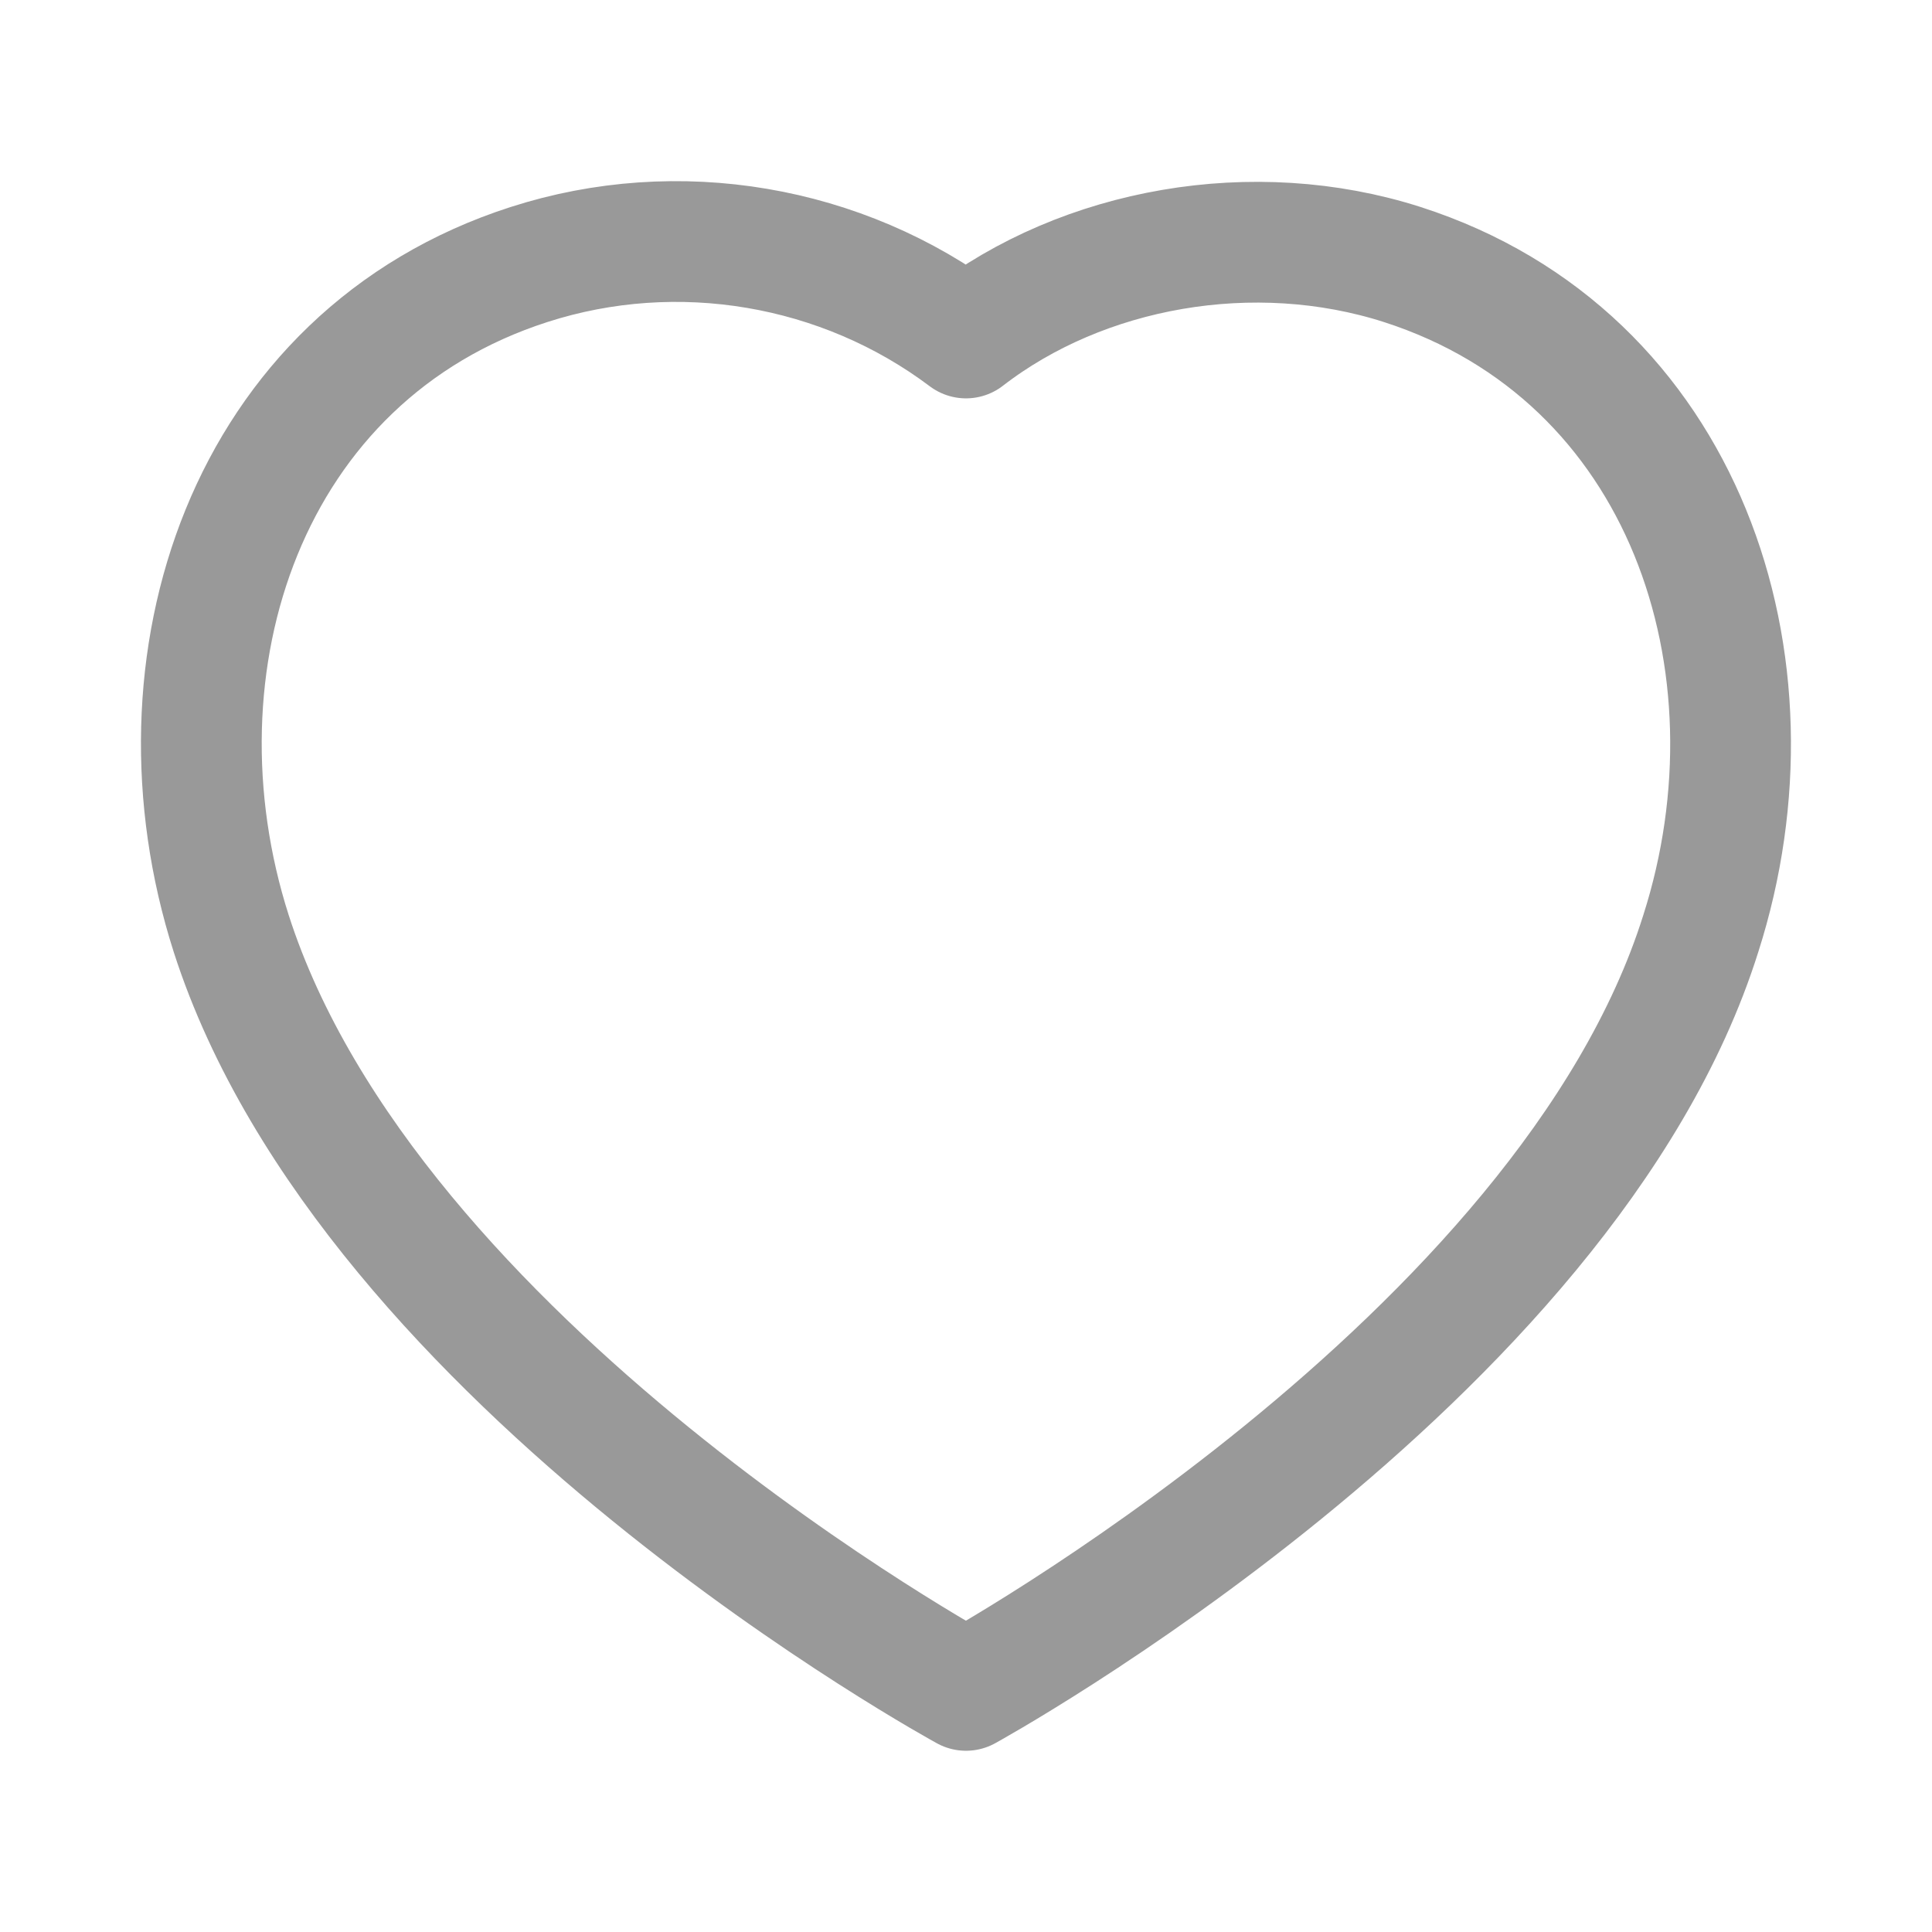 <svg width="16" height="16" viewBox="0 0 16 16" fill="none" xmlns="http://www.w3.org/2000/svg">
<path fill-rule="evenodd" clip-rule="evenodd" d="M1.915 7.732C1.2 5.499 2.036 2.946 4.38 2.191C5.614 1.793 6.975 2.028 8 2.799C8.97 2.049 10.382 1.796 11.614 2.191C13.958 2.946 14.8 5.499 14.085 7.732C12.972 11.272 8 13.999 8 13.999C8 13.999 3.066 11.313 1.915 7.732Z" stroke="black" stroke-opacity="0.4" stroke-linecap="round" stroke-linejoin="round"/>
</svg>
